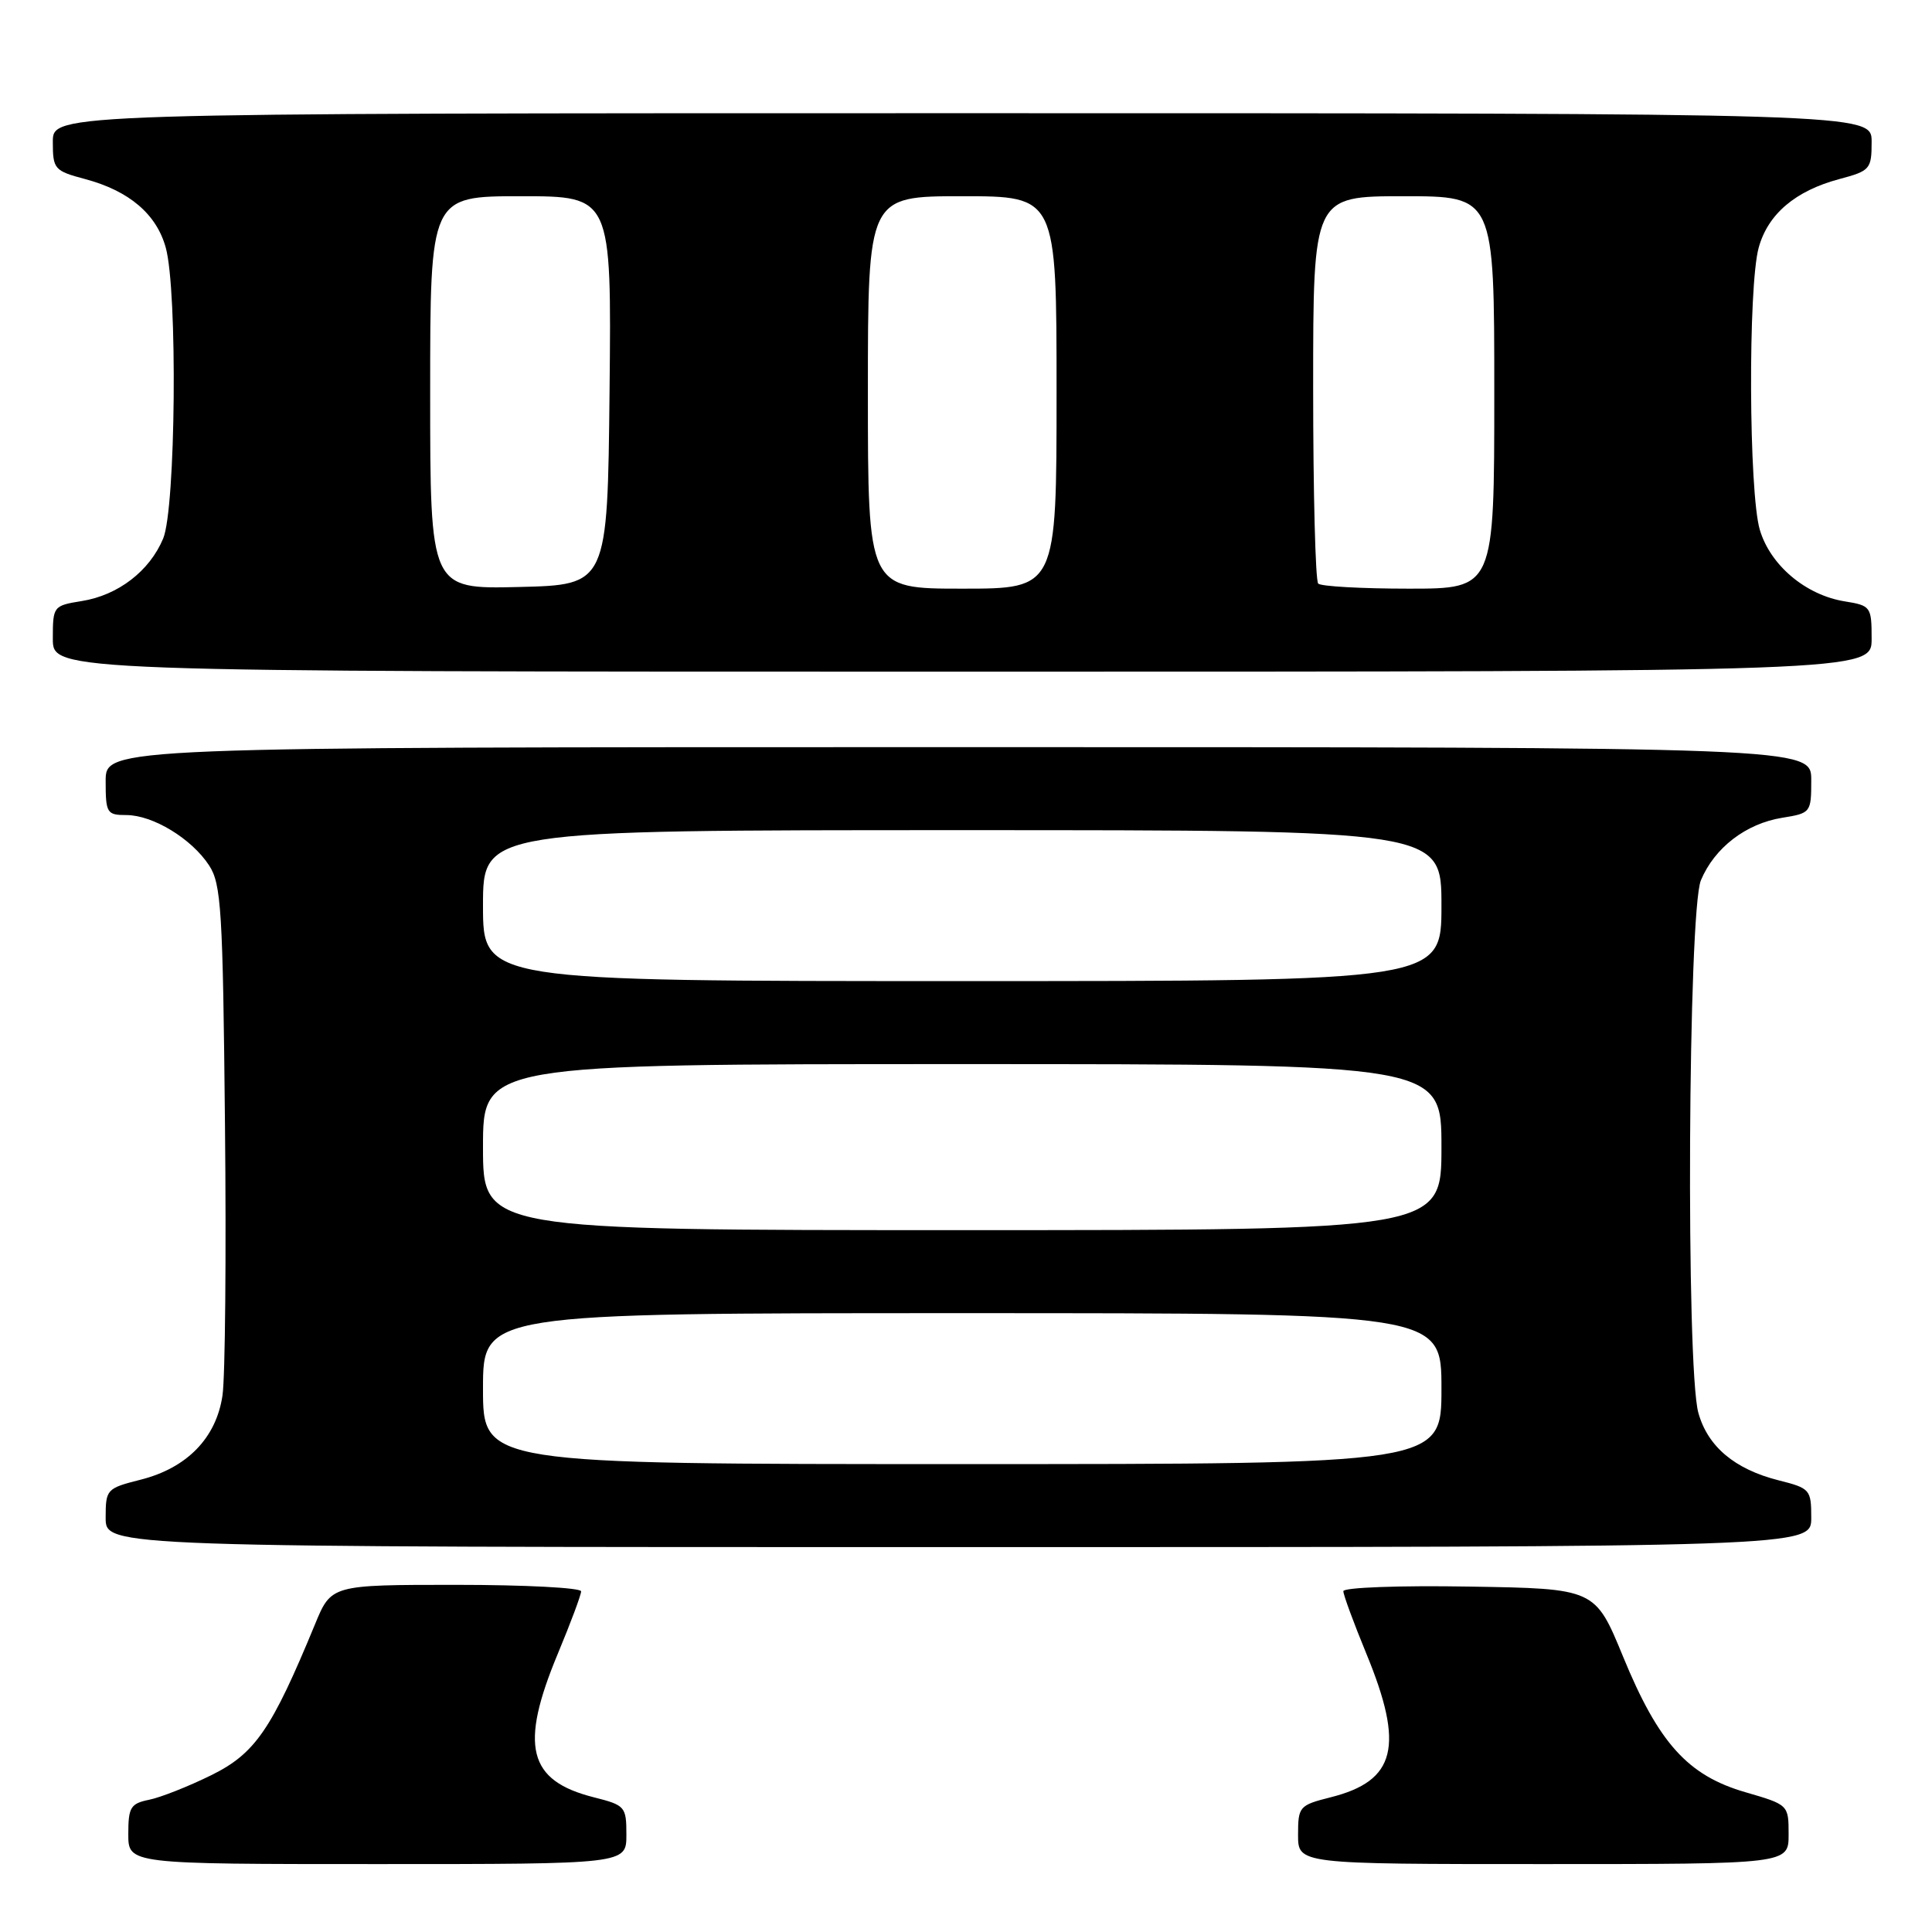 <?xml version="1.0" encoding="UTF-8" standalone="no"?>
<!DOCTYPE svg PUBLIC "-//W3C//DTD SVG 1.1//EN" "http://www.w3.org/Graphics/SVG/1.1/DTD/svg11.dtd" >
<svg xmlns="http://www.w3.org/2000/svg" xmlns:xlink="http://www.w3.org/1999/xlink" version="1.1" viewBox="0 0 256 256">
 <g >
 <path fill="currentColor"
d=" M 83.00 243.12 C 83.00 239.38 82.84 239.20 78.68 238.15 C 69.96 235.95 68.81 231.37 73.92 219.11 C 75.61 215.05 77.00 211.34 77.00 210.86 C 77.00 210.39 69.55 210.00 60.44 210.00 C 43.89 210.00 43.89 210.00 41.73 215.25 C 35.98 229.19 33.81 232.35 28.00 235.22 C 24.98 236.71 21.26 238.18 19.75 238.48 C 17.30 238.98 17.00 239.48 17.00 243.02 C 17.00 247.00 17.00 247.00 50.00 247.00 C 83.00 247.00 83.00 247.00 83.00 243.12 Z  M 237.00 243.07 C 237.00 239.15 236.99 239.14 231.25 237.47 C 223.64 235.26 219.77 230.97 215.06 219.50 C 211.36 210.50 211.36 210.50 194.68 210.23 C 185.44 210.07 178.00 210.35 178.00 210.84 C 178.00 211.33 179.37 215.04 181.04 219.10 C 186.11 231.40 184.98 235.97 176.32 238.15 C 172.16 239.20 172.00 239.38 172.00 243.12 C 172.00 247.00 172.00 247.00 204.50 247.00 C 237.00 247.00 237.00 247.00 237.00 243.07 Z  M 240.00 201.12 C 240.00 197.38 239.85 197.20 235.67 196.15 C 229.86 194.68 226.28 191.68 225.04 187.20 C 223.38 181.24 223.67 120.72 225.38 116.64 C 227.18 112.33 231.35 109.13 236.15 108.36 C 239.94 107.75 240.00 107.67 240.00 103.37 C 240.00 99.00 240.00 99.00 127.00 99.00 C 14.00 99.00 14.00 99.00 14.00 103.50 C 14.00 107.74 14.16 108.00 16.75 108.00 C 20.26 108.01 25.38 111.12 27.70 114.66 C 29.32 117.13 29.53 120.56 29.81 148.95 C 29.99 166.30 29.84 182.49 29.48 184.91 C 28.65 190.54 24.78 194.52 18.62 196.07 C 14.12 197.21 14.00 197.34 14.00 201.12 C 14.00 205.00 14.00 205.00 127.00 205.00 C 240.00 205.00 240.00 205.00 240.00 201.12 Z  M 248.00 84.63 C 248.00 80.39 247.89 80.24 244.41 79.68 C 239.26 78.84 234.59 74.91 233.19 70.22 C 231.72 65.33 231.61 37.93 233.04 32.80 C 234.27 28.36 237.89 25.29 243.71 23.73 C 247.81 22.64 248.00 22.41 248.00 18.79 C 248.00 15.00 248.00 15.00 127.50 15.00 C 7.00 15.00 7.00 15.00 7.00 18.79 C 7.00 22.41 7.19 22.64 11.29 23.73 C 17.11 25.29 20.73 28.36 21.96 32.80 C 23.55 38.50 23.29 67.37 21.62 71.36 C 19.82 75.67 15.65 78.87 10.85 79.64 C 7.06 80.25 7.00 80.33 7.00 84.63 C 7.00 89.00 7.00 89.00 127.50 89.00 C 248.00 89.00 248.00 89.00 248.00 84.63 Z  M 64.00 184.00 C 64.00 174.00 64.00 174.00 127.50 174.00 C 191.00 174.00 191.00 174.00 191.00 184.00 C 191.00 194.00 191.00 194.00 127.50 194.00 C 64.00 194.00 64.00 194.00 64.00 184.00 Z  M 64.00 152.00 C 64.00 141.00 64.00 141.00 127.50 141.00 C 191.00 141.00 191.00 141.00 191.00 152.00 C 191.00 163.00 191.00 163.00 127.50 163.00 C 64.00 163.00 64.00 163.00 64.00 152.00 Z  M 64.00 120.00 C 64.00 110.00 64.00 110.00 127.50 110.00 C 191.00 110.00 191.00 110.00 191.00 120.00 C 191.00 130.00 191.00 130.00 127.50 130.00 C 64.00 130.00 64.00 130.00 64.00 120.00 Z  M 57.00 52.03 C 57.00 26.00 57.00 26.00 69.02 26.00 C 81.03 26.00 81.03 26.00 80.77 51.75 C 80.50 77.50 80.50 77.50 68.75 77.78 C 57.00 78.06 57.00 78.06 57.00 52.03 Z  M 115.00 52.00 C 115.00 26.00 115.00 26.00 127.50 26.00 C 140.00 26.00 140.00 26.00 140.00 52.00 C 140.00 78.00 140.00 78.00 127.50 78.00 C 115.00 78.00 115.00 78.00 115.00 52.00 Z  M 174.67 77.33 C 174.30 76.97 174.00 65.27 174.00 51.33 C 174.00 26.00 174.00 26.00 186.00 26.00 C 198.00 26.00 198.00 26.00 198.00 52.00 C 198.00 78.00 198.00 78.00 186.67 78.00 C 180.43 78.00 175.03 77.70 174.67 77.33 Z "/>
</g>
</svg>